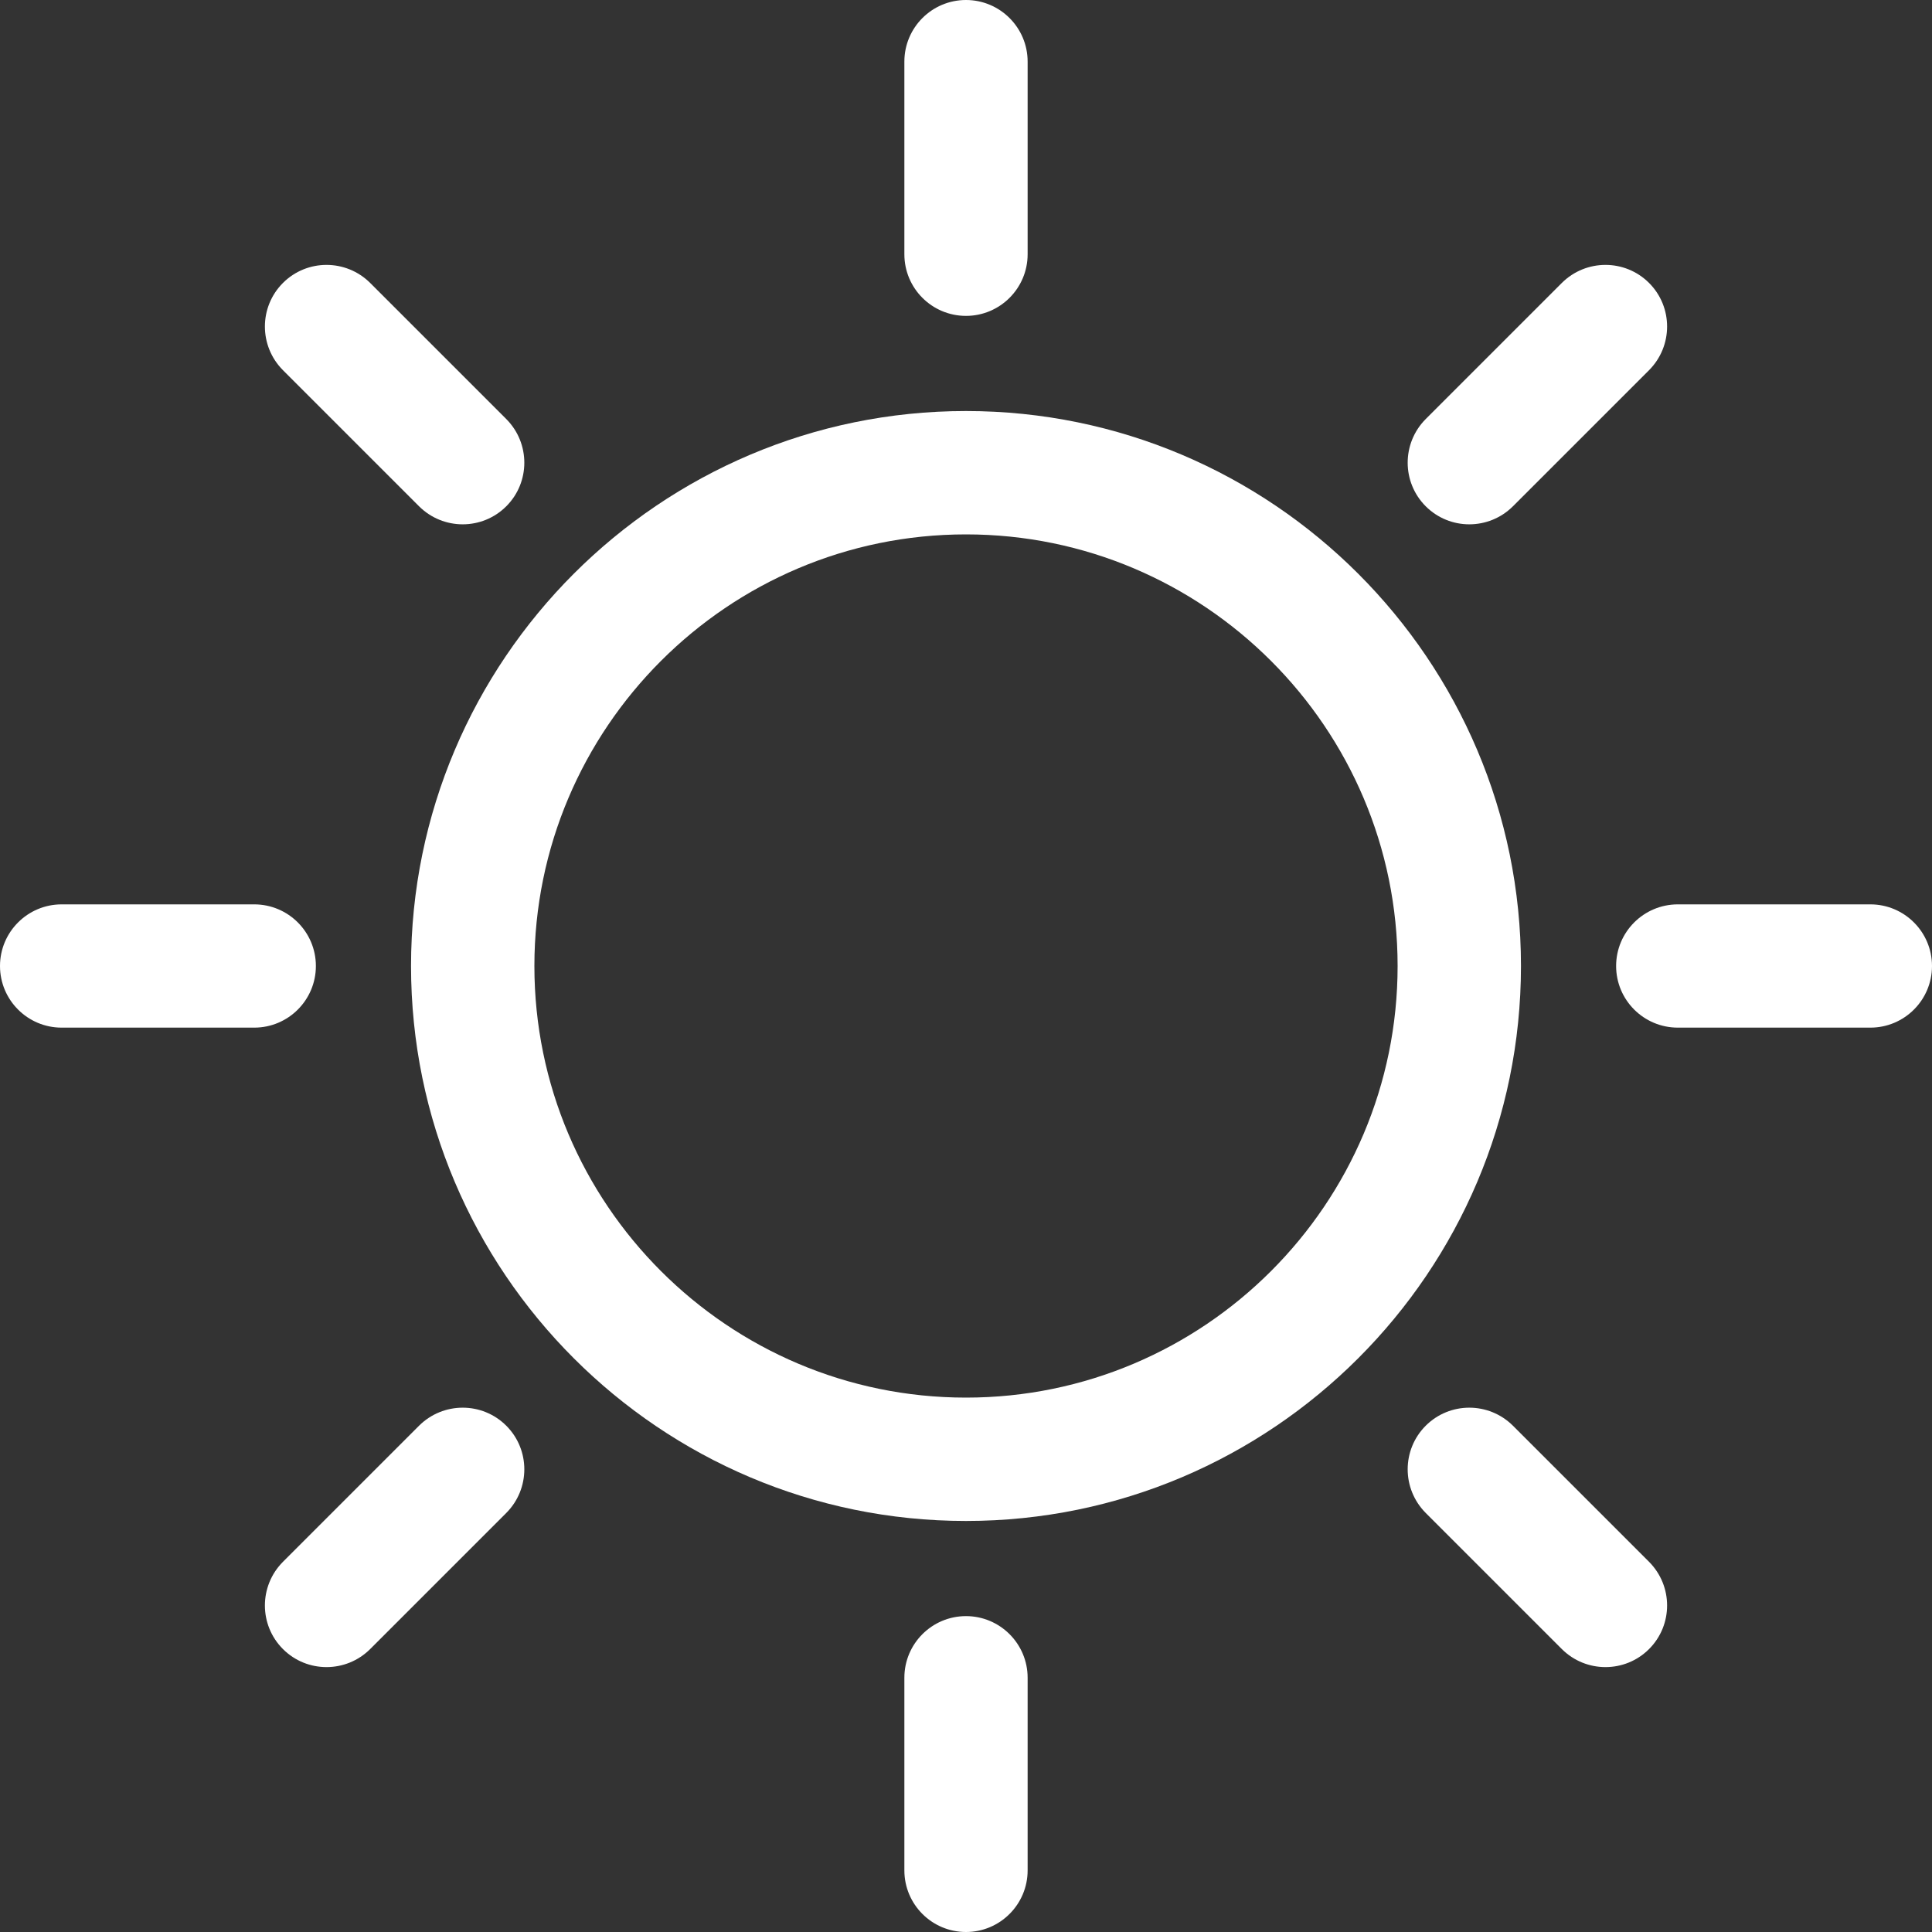 <svg width="20" height="20" viewBox="0 0 20 20" fill="none" xmlns="http://www.w3.org/2000/svg">
<rect x="0" y="0" width="20" height="20" fill="#333333" stroke="none"/>
<path d="M10 4.255C6.832 4.255 4.255 6.832 4.255 10C4.255 13.168 6.832 15.745 10 15.745C13.168 15.745 15.745 13.168 15.745 10C15.745 6.832 13.168 4.255 10 4.255ZM10 14.468C7.536 14.468 5.532 12.464 5.532 10C5.532 7.536 7.536 5.532 10 5.532C12.464 5.532 14.468 7.536 14.468 10C14.468 12.464 12.464 14.468 10 14.468Z" fill="white"/>
<path d="M10 3.27C10.352 3.27 10.638 2.984 10.638 2.632V0.638C10.638 0.286 10.352 0 10 0C9.647 0 9.362 0.286 9.362 0.638V2.632C9.362 2.984 9.647 3.27 10 3.27Z" fill="white"/>
<path d="M10 16.73C9.647 16.73 9.362 17.016 9.362 17.368V19.362C9.362 19.714 9.647 20 10 20C10.352 20 10.638 19.714 10.638 19.362V17.368C10.638 17.016 10.352 16.73 10 16.73Z" fill="white"/>
<path d="M4.338 5.241C4.588 5.49 4.992 5.49 5.241 5.241C5.49 4.992 5.49 4.588 5.241 4.338L3.832 2.929C3.582 2.68 3.178 2.68 2.929 2.929C2.68 3.178 2.68 3.582 2.929 3.832L4.338 5.241Z" fill="white"/>
<path d="M15.662 14.759C15.412 14.51 15.008 14.51 14.759 14.759C14.51 15.008 14.51 15.412 14.759 15.662L16.168 17.071C16.418 17.32 16.822 17.32 17.071 17.071C17.32 16.822 17.32 16.418 17.071 16.168L15.662 14.759Z" fill="white"/>
<path d="M3.27 10C3.27 9.648 2.984 9.362 2.632 9.362H0.638C0.286 9.362 0 9.648 0 10C0 10.352 0.286 10.638 0.638 10.638H2.632C2.984 10.638 3.27 10.352 3.27 10Z" fill="white"/>
<path d="M19.362 9.362H17.369C17.016 9.362 16.73 9.648 16.73 10C16.73 10.352 17.016 10.638 17.369 10.638H19.362C19.714 10.638 20 10.352 20 10C20 9.648 19.714 9.362 19.362 9.362Z" fill="white"/>
<path d="M4.338 14.759L2.929 16.168C2.68 16.418 2.68 16.822 2.929 17.071C3.178 17.32 3.582 17.32 3.832 17.071L5.241 15.662C5.49 15.412 5.49 15.008 5.241 14.759C4.992 14.51 4.588 14.51 4.338 14.759Z" fill="white"/>
<path d="M15.662 5.241L17.071 3.832C17.32 3.582 17.32 3.178 17.071 2.929C16.822 2.68 16.418 2.68 16.168 2.929L14.759 4.338C14.51 4.588 14.51 4.992 14.759 5.241C15.008 5.49 15.412 5.49 15.662 5.241Z" fill="white"/>
</svg>
